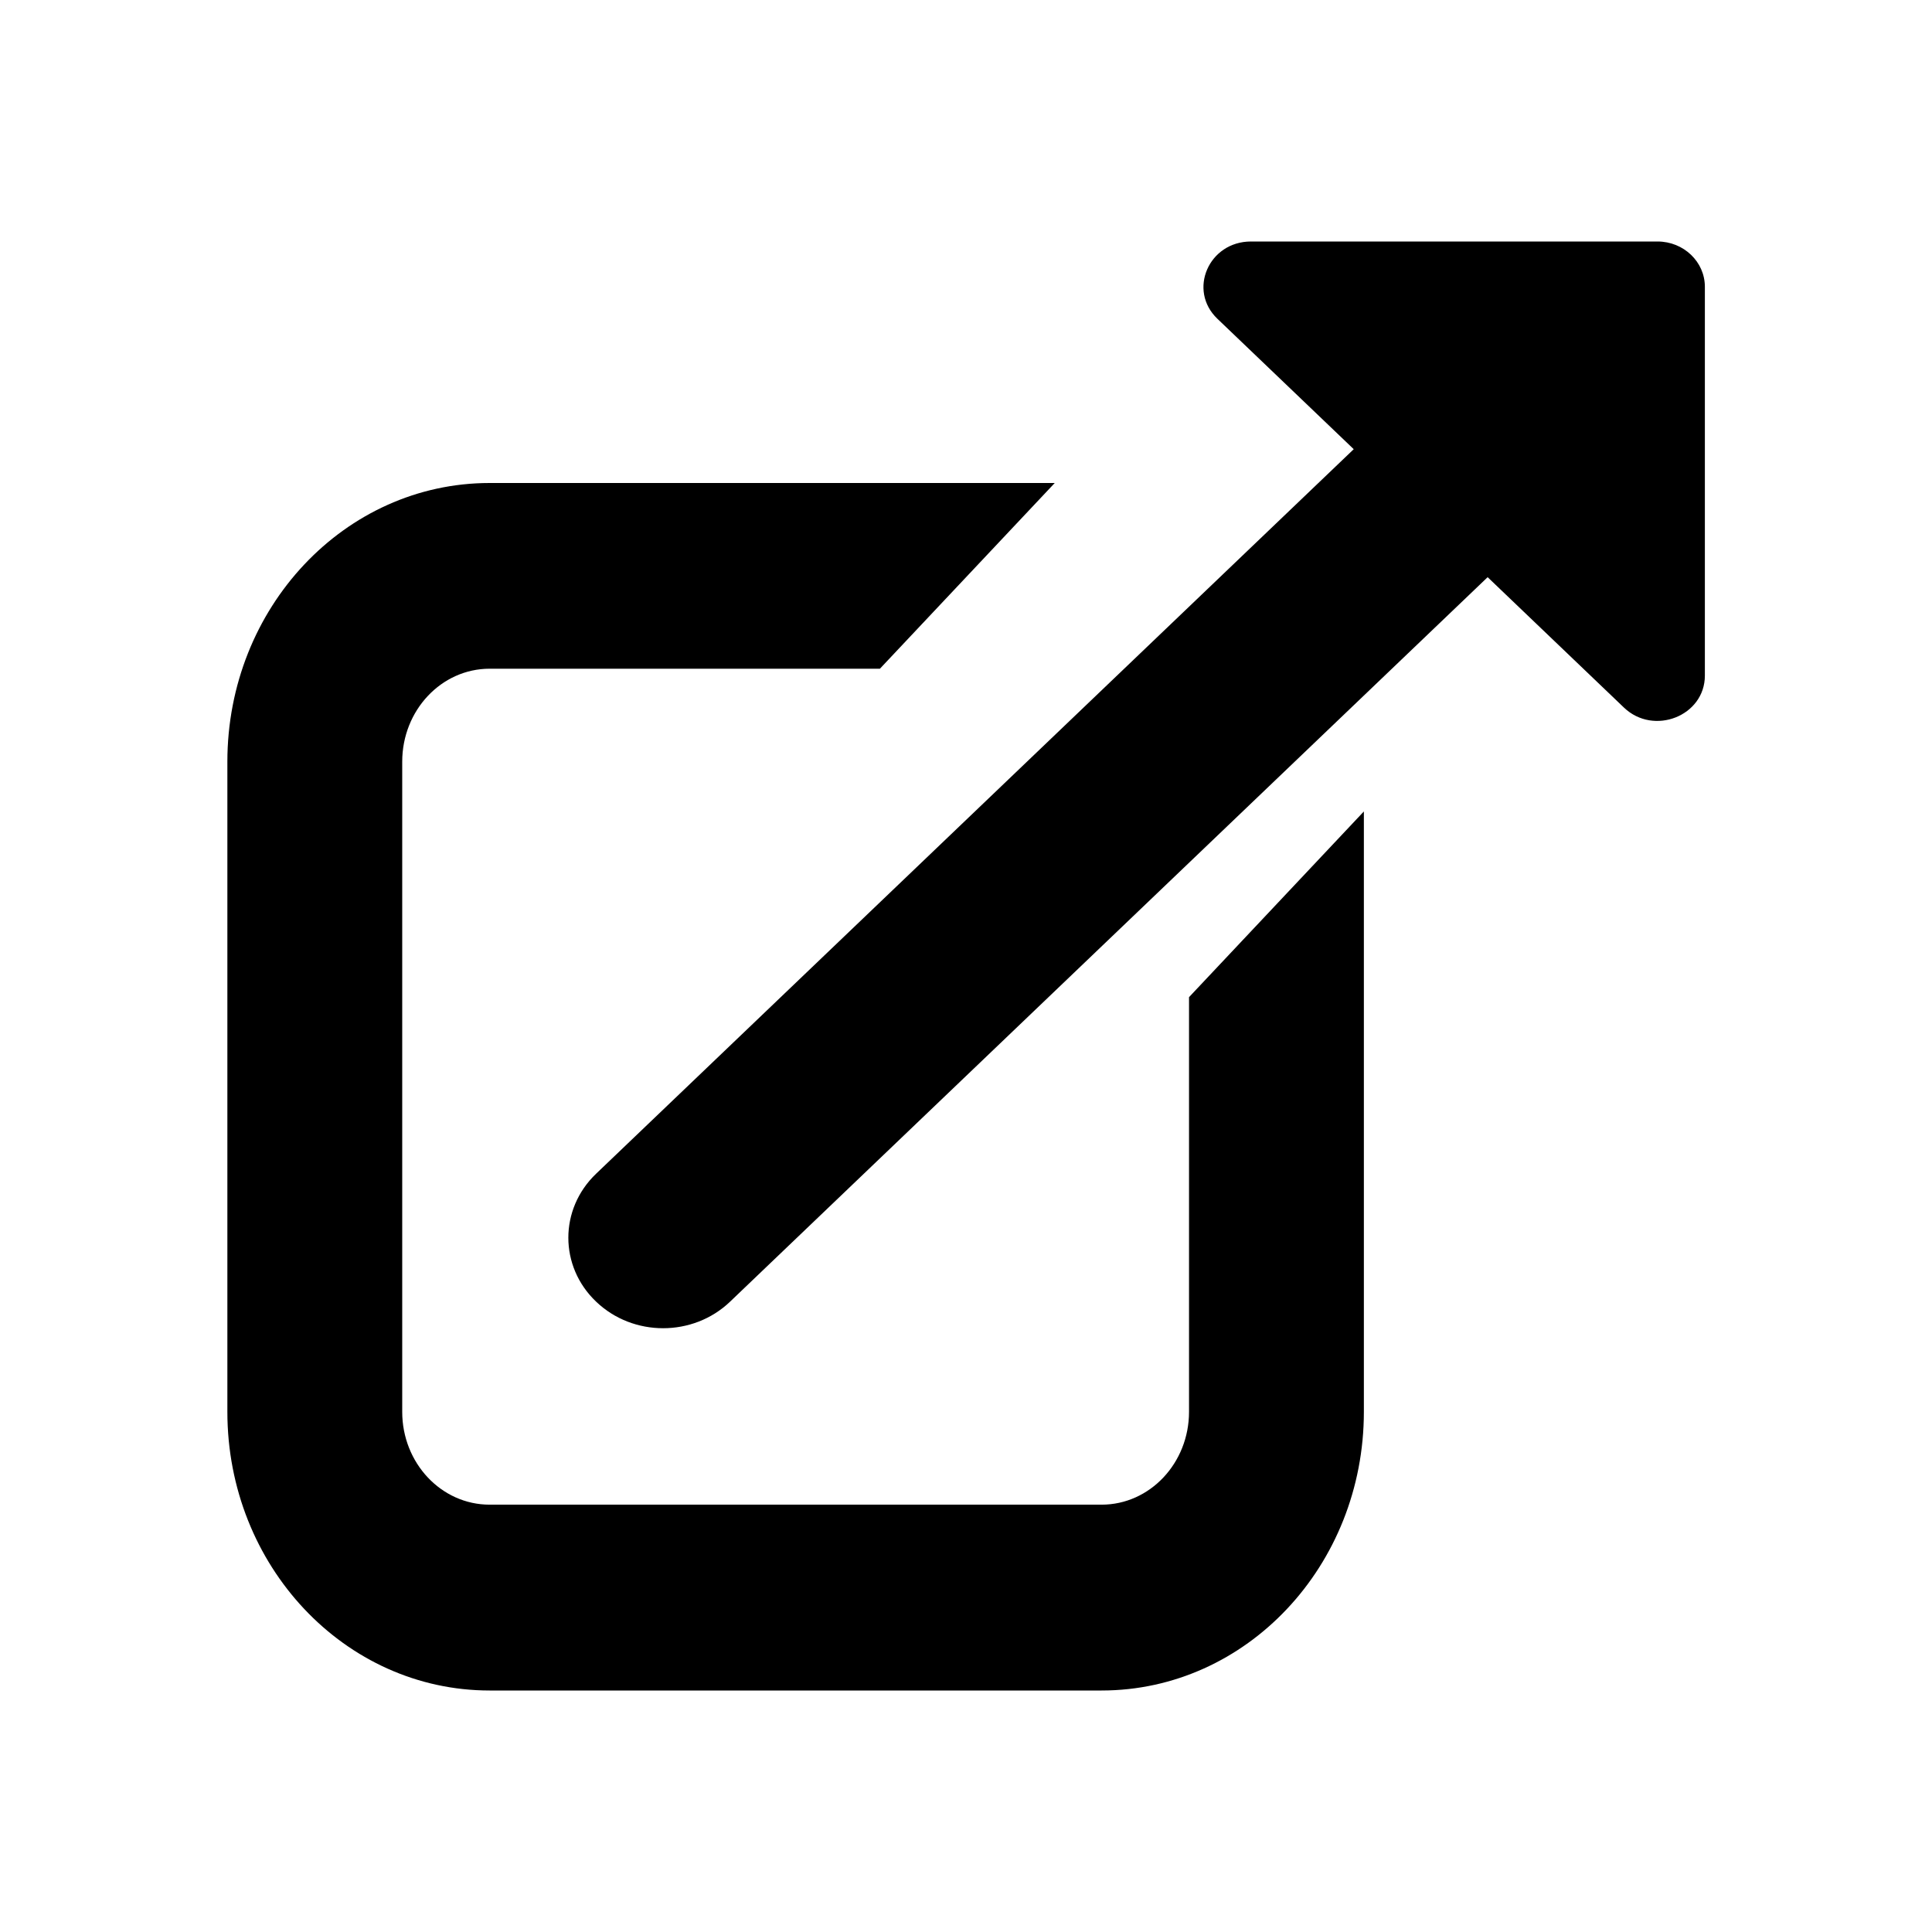 <svg viewBox="0 0 16 16" fill="none" xmlns="http://www.w3.org/2000/svg">
<path fill-rule="evenodd" clip-rule="evenodd" d="M10.082 2.64C9.835 2.404 10.01 2 10.36 2H13.727C13.943 2 14.119 2.168 14.119 2.375V5.595C14.119 5.929 13.696 6.096 13.449 5.86L12.32 4.78L6.046 10.78C5.74 11.073 5.243 11.073 4.937 10.78C4.63 10.488 4.63 10.013 4.937 9.72L11.211 3.72L10.082 2.64ZM4.055 4H8.735L7.287 5.538H4.055C3.655 5.538 3.331 5.883 3.331 6.308V11.692C3.331 12.117 3.655 12.461 4.055 12.461H9.123C9.522 12.461 9.847 12.117 9.847 11.692V8.258L11.295 6.72V11.692C11.295 12.967 10.322 14 9.123 14H4.055C2.855 14 1.883 12.967 1.883 11.692V6.308C1.883 5.033 2.855 4 4.055 4Z" fill="currentColor"/>
</svg>
